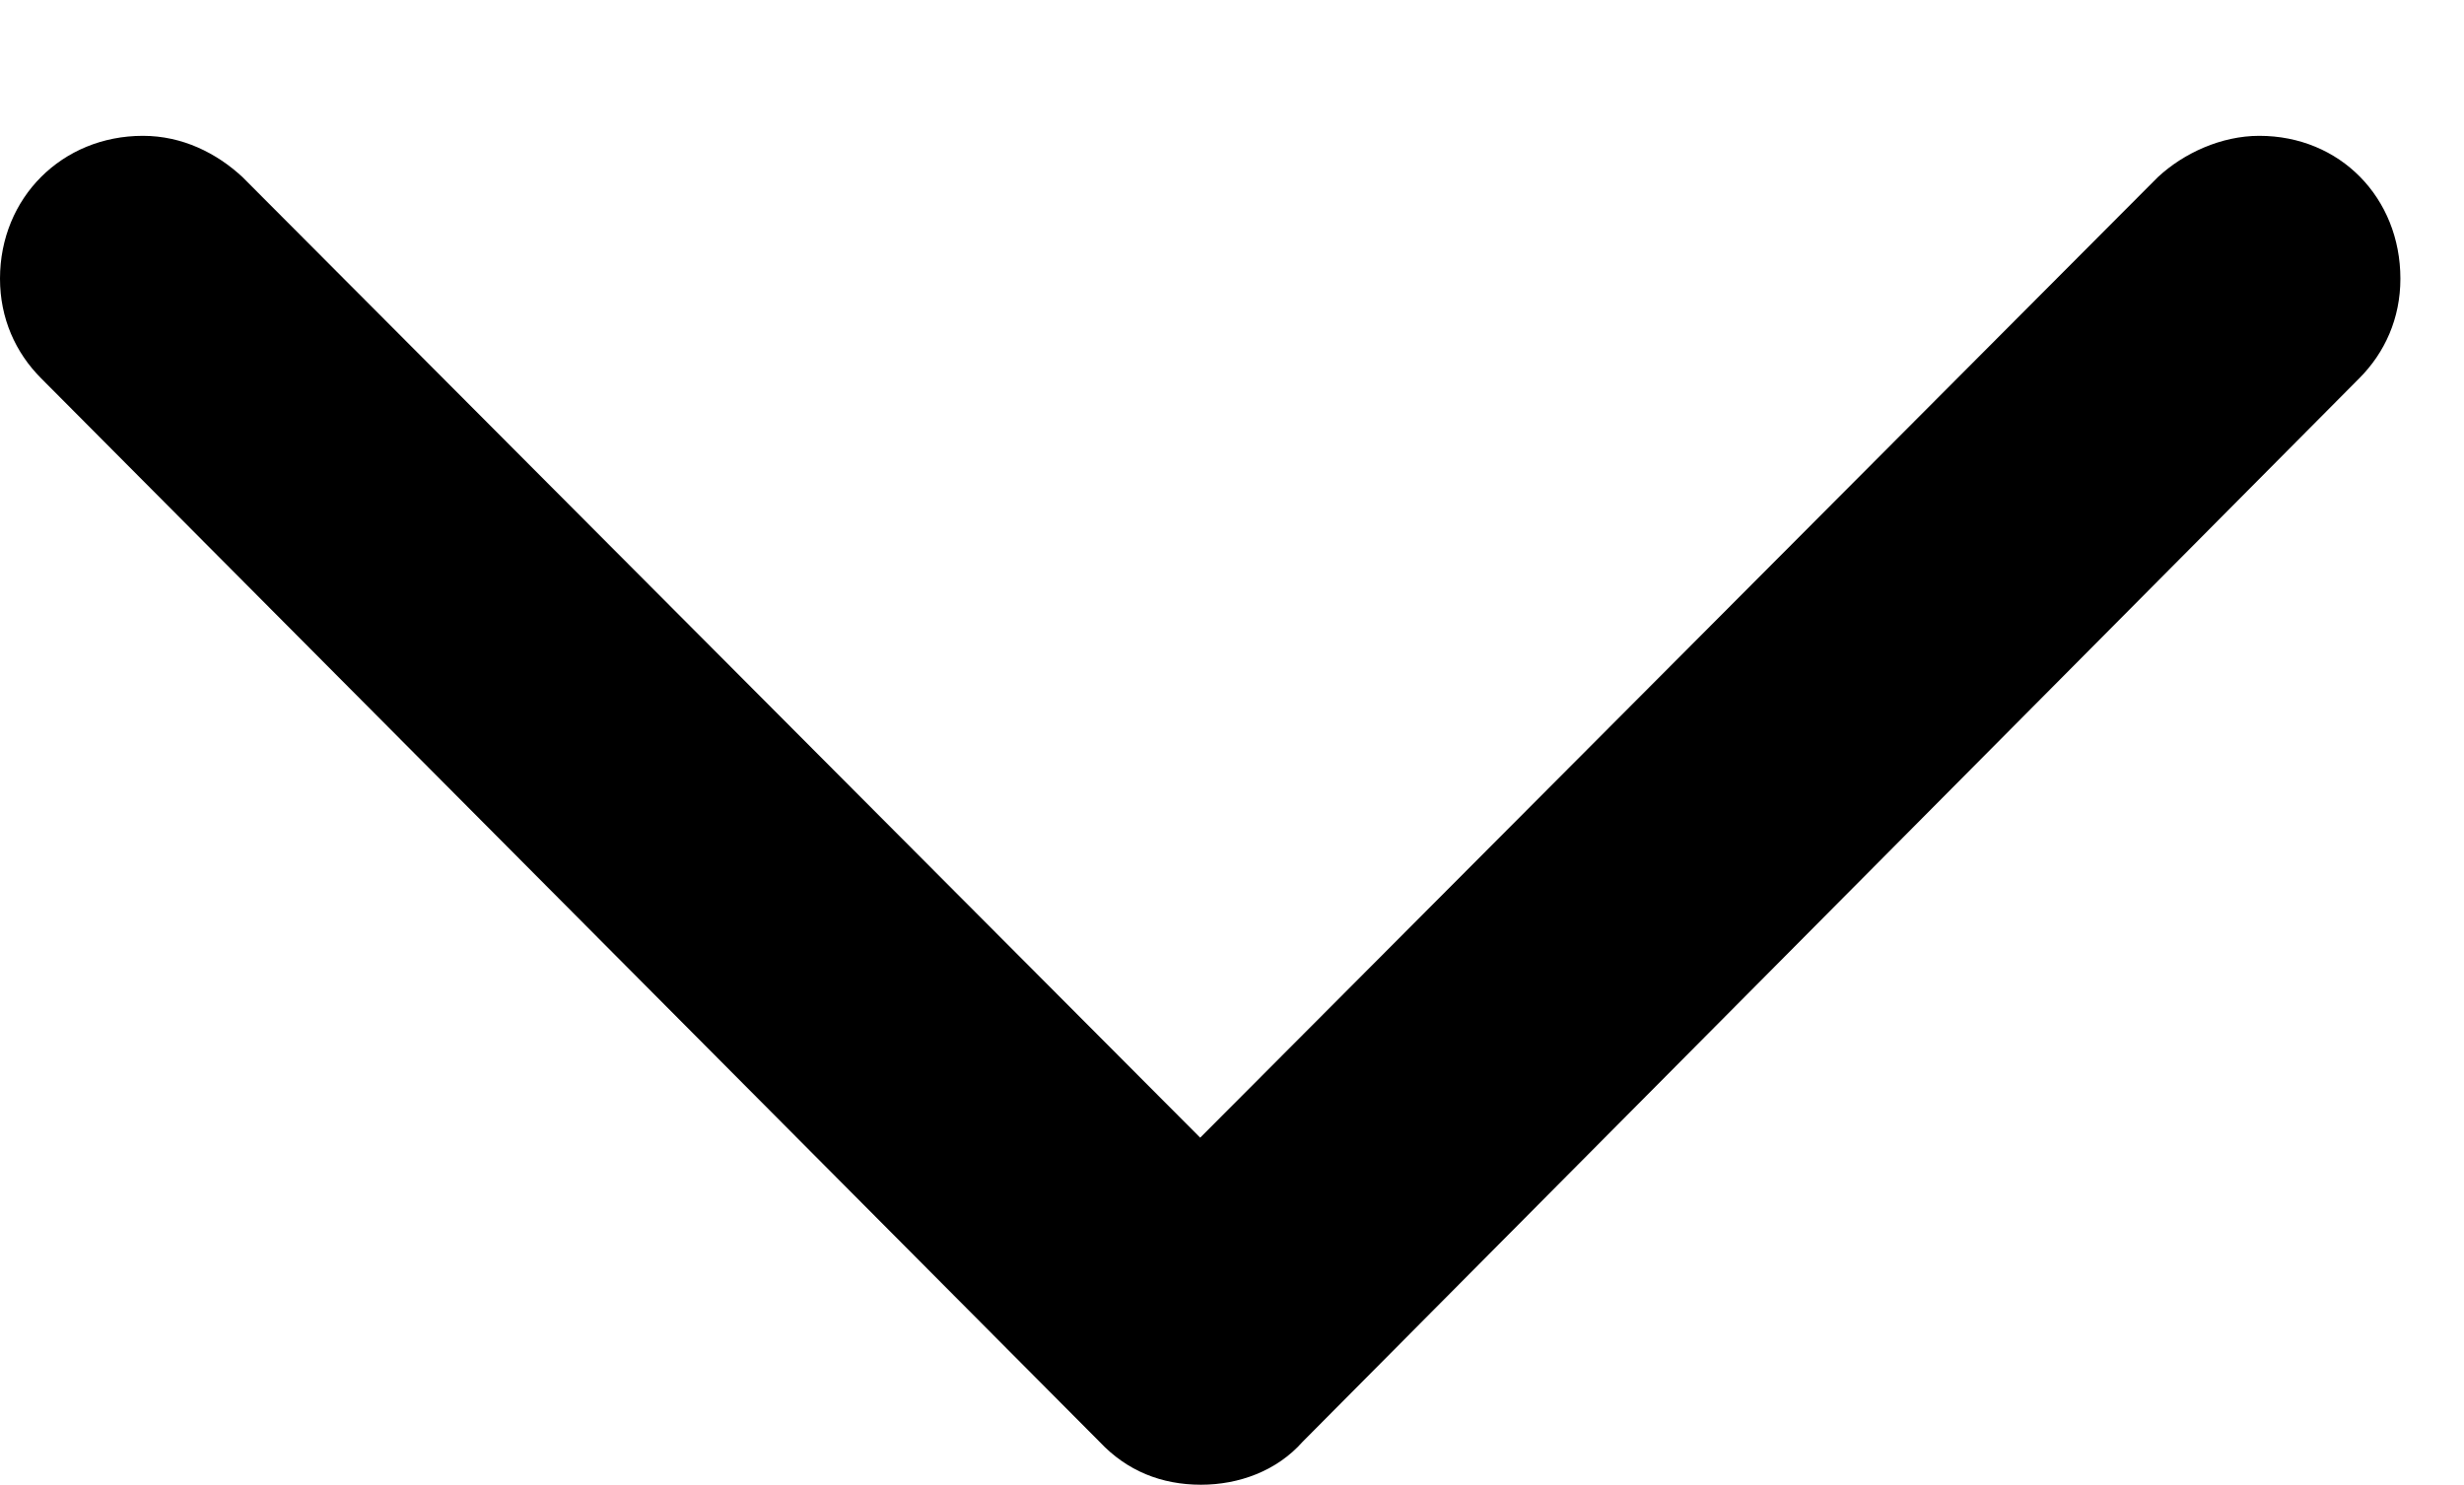 <svg version="1.1" xmlns="http://www.w3.org/2000/svg" xmlns:xlink="http://www.w3.org/1999/xlink" width="13.984" height="8.428" viewBox="0 0 13.984 8.428">
 <g>
  <rect height="8.428" opacity="0" width="13.984" x="0" y="0"/>
  <path d="M6.816 8.428C7.031 8.428 7.246 8.35 7.393 8.184L13.389 2.148C13.535 2.002 13.623 1.807 13.623 1.582C13.623 1.123 13.281 0.771 12.822 0.771C12.607 0.771 12.393 0.869 12.246 1.006L6.357 6.914L7.266 6.914L1.377 1.006C1.23 0.869 1.035 0.771 0.811 0.771C0.352 0.771 0 1.123 0 1.582C0 1.807 0.088 2.002 0.234 2.148L6.24 8.184C6.396 8.35 6.592 8.428 6.816 8.428Z" fill="currentColor"/>
 </g>
</svg>
